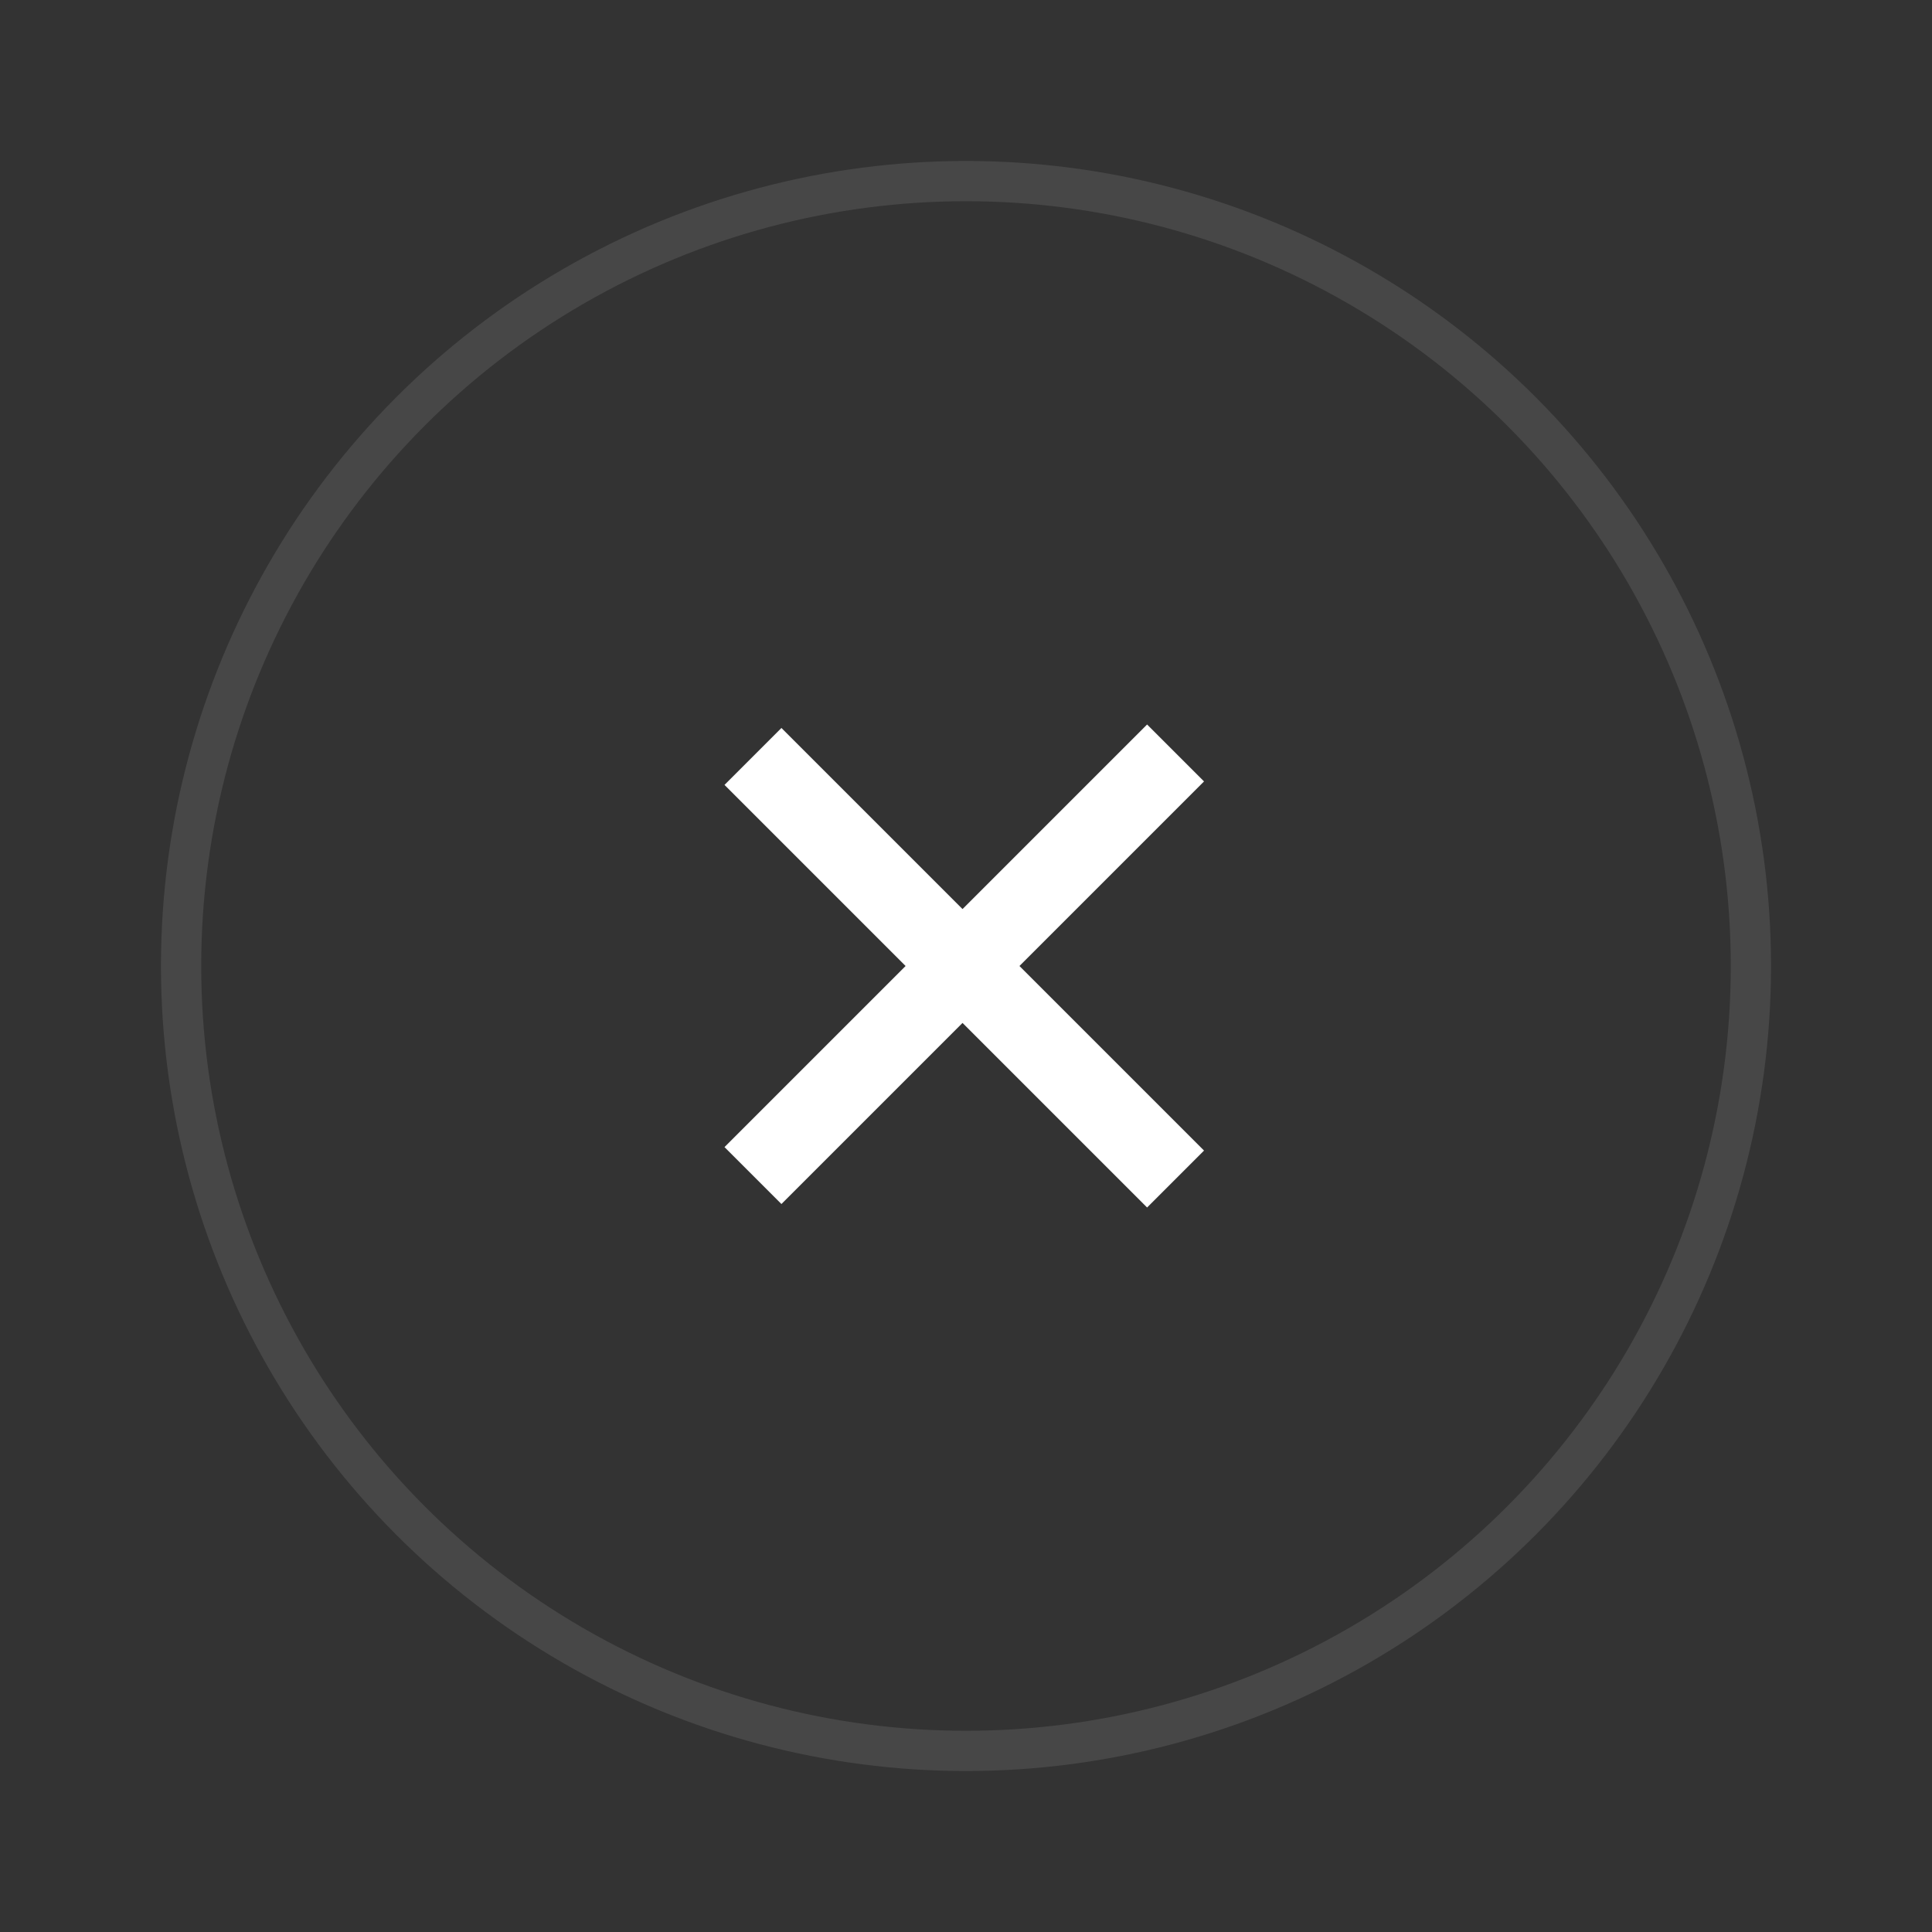 <svg width="30" height="30" viewBox="0 0 30 30" fill="none" xmlns="http://www.w3.org/2000/svg">
<rect x="0" y="0" width="30" height="30" fill="#333333" stroke="none"/>
<g id="icon/&#229;&#133;&#179;&#233;&#151;&#173;&#231;&#173;&#155;&#233;&#128;&#137;">
<path id="Union" fill-rule="evenodd" clip-rule="evenodd" d="M18.696 12.134L17.812 11.25L14.946 14.116L12.134 11.304L11.25 12.188L14.062 15L11.25 17.812L12.134 18.696L14.946 15.884L17.812 18.75L18.696 17.866L15.83 15L18.696 12.134Z" fill="white"/>
<circle id="Ellipse 582" cx="15" cy="15" r="12.188" stroke="white" stroke-opacity="0.1" stroke-width="0.625"/>
</g>
</svg>
